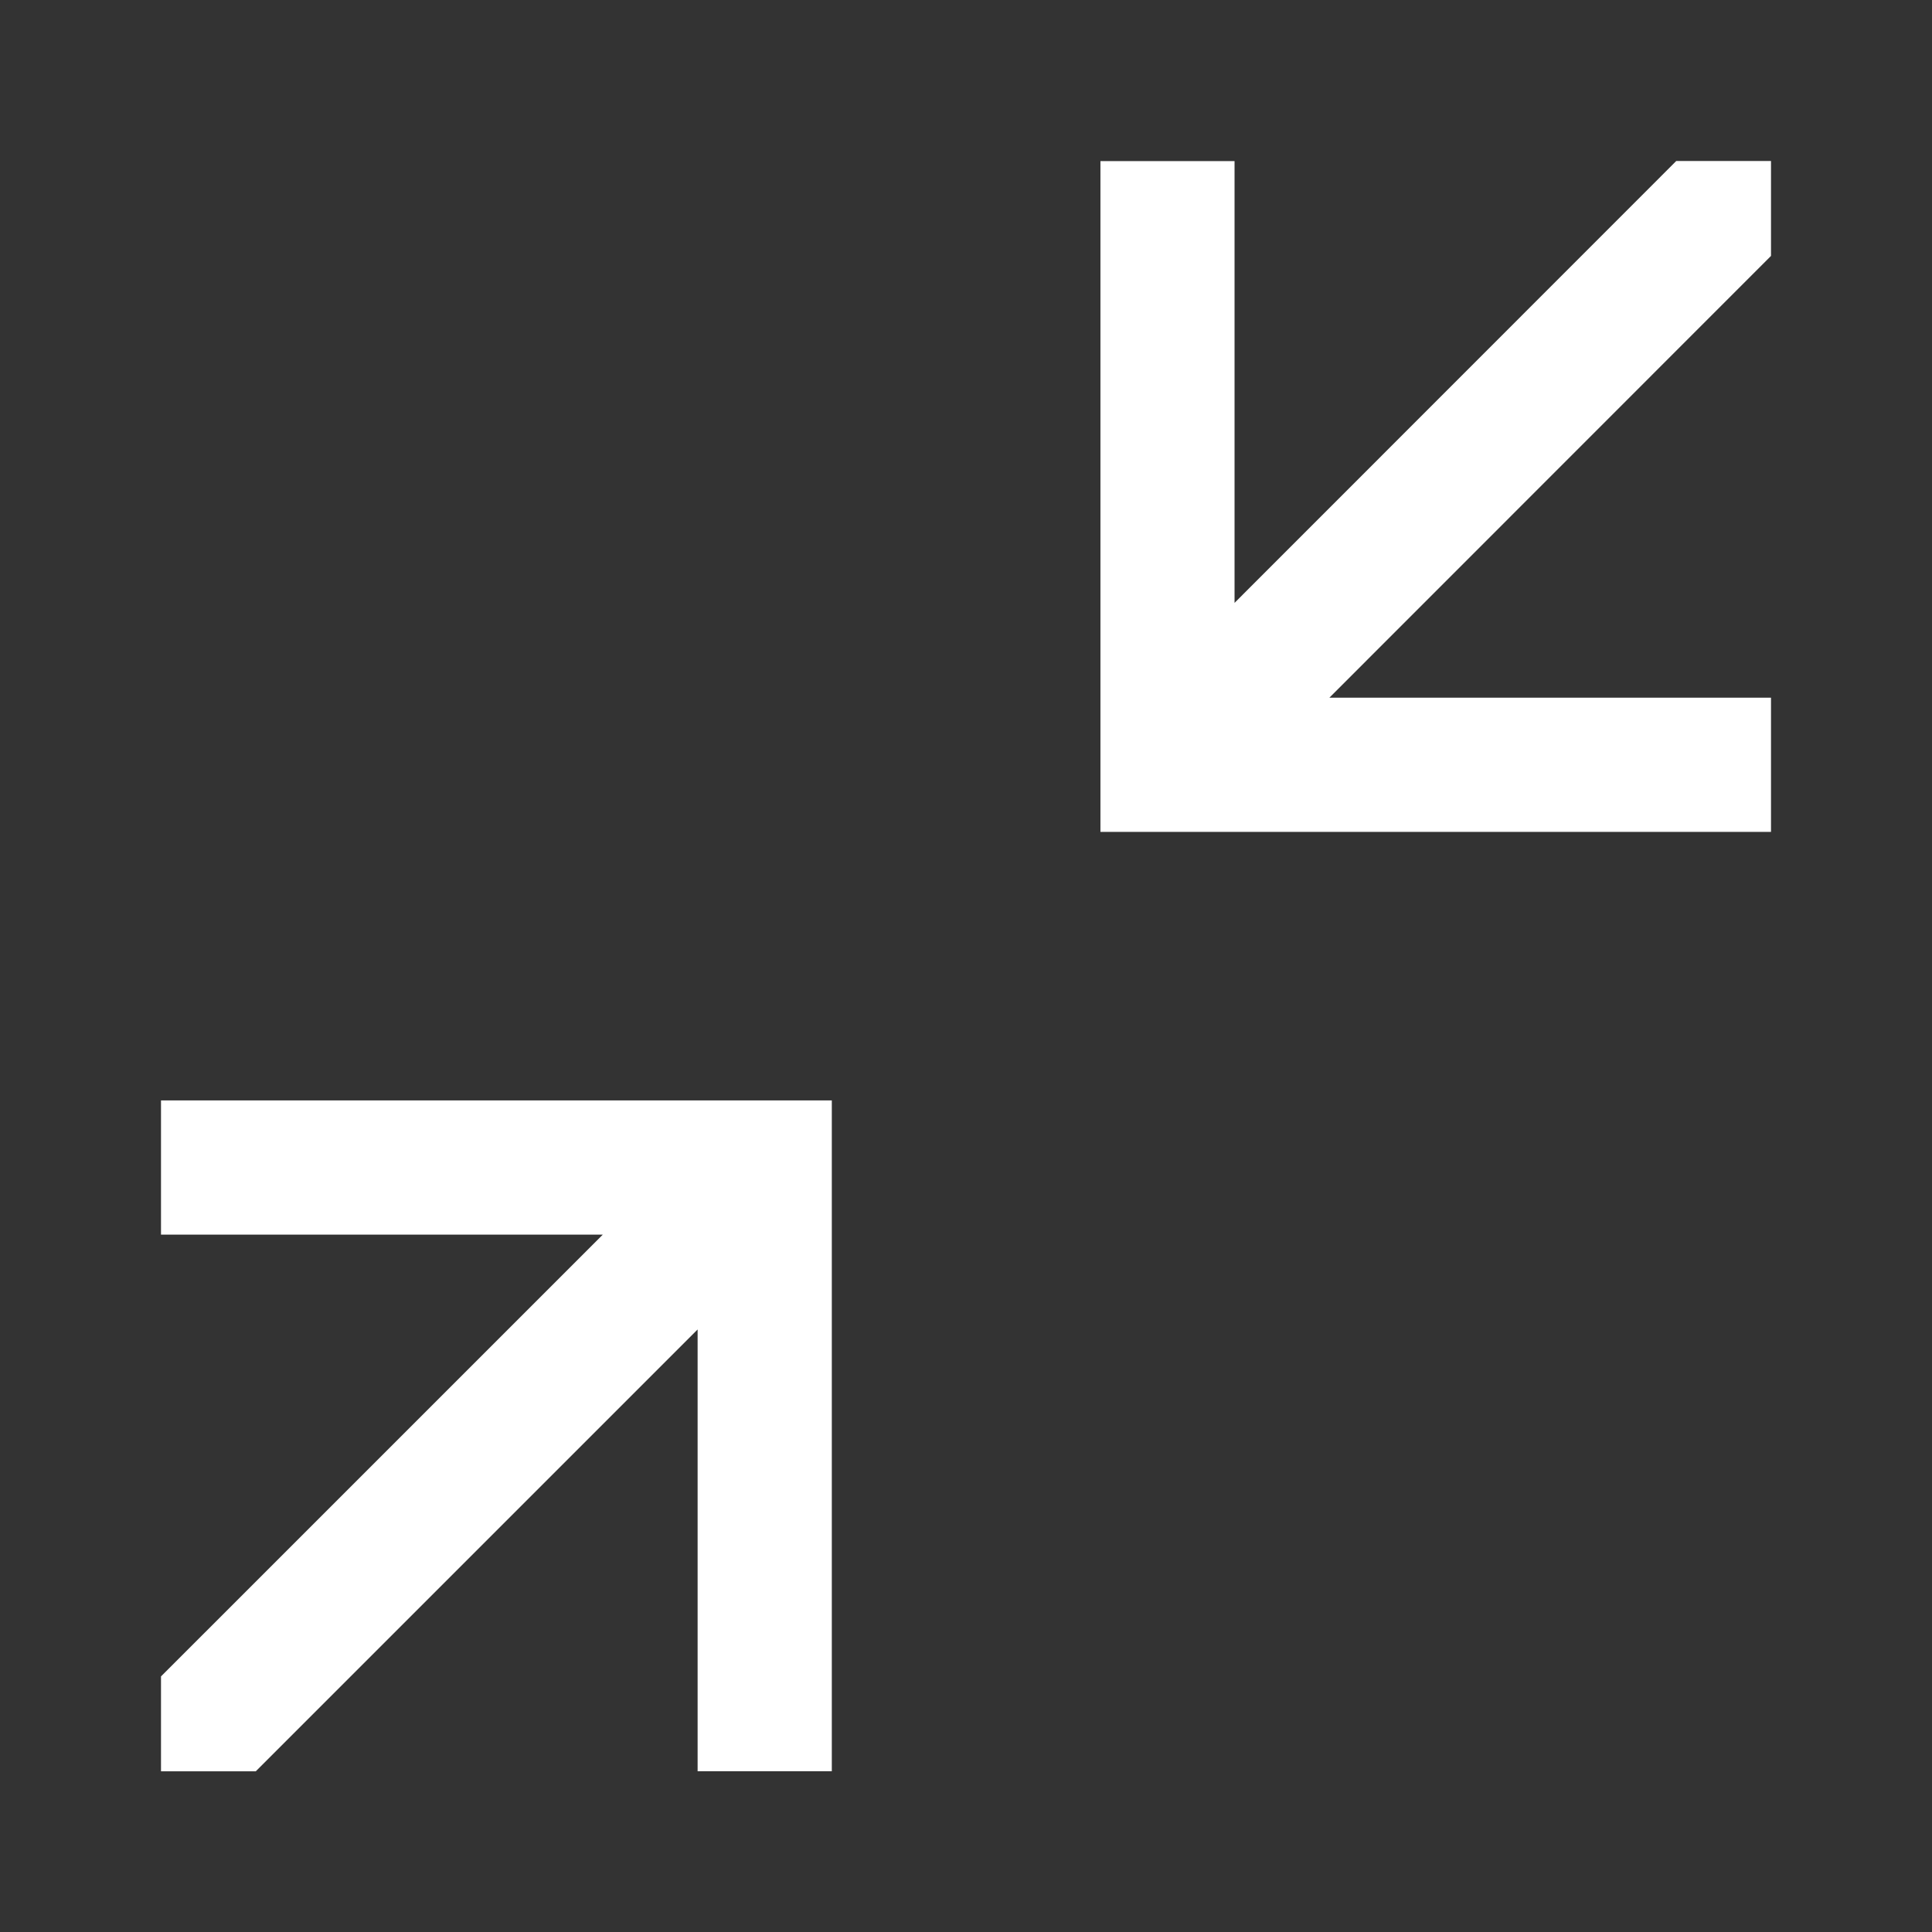 <?xml version="1.0" encoding="UTF-8" standalone="no"?>
<svg width="24px" height="24px" viewBox="0 0 24 24" version="1.1" xmlns="http://www.w3.org/2000/svg" xmlns:xlink="http://www.w3.org/1999/xlink" fill="#fff">
	<rect x="0" y="0" width="24" height="24" fill="#333333" stroke="none"/>
	<path d="M3.178,22.003 L8.666,16.515 L8.666,22.003 L10.333,22.003 L10.333,13.67 L2,13.67 L2,15.337 L7.488,15.337 L2,20.825 L2,22.004 L3.179,22.004 L3.178,22.003 Z M20.822,2.001 L15.336,7.489 L15.336,2.001 L13.67,2.001 L13.67,10.334 L22,10.334 L22,8.667 L16.514,8.667 L22,3.179 L22,2 L20.821,2 L20.822,2.001 Z"></path>
</svg>